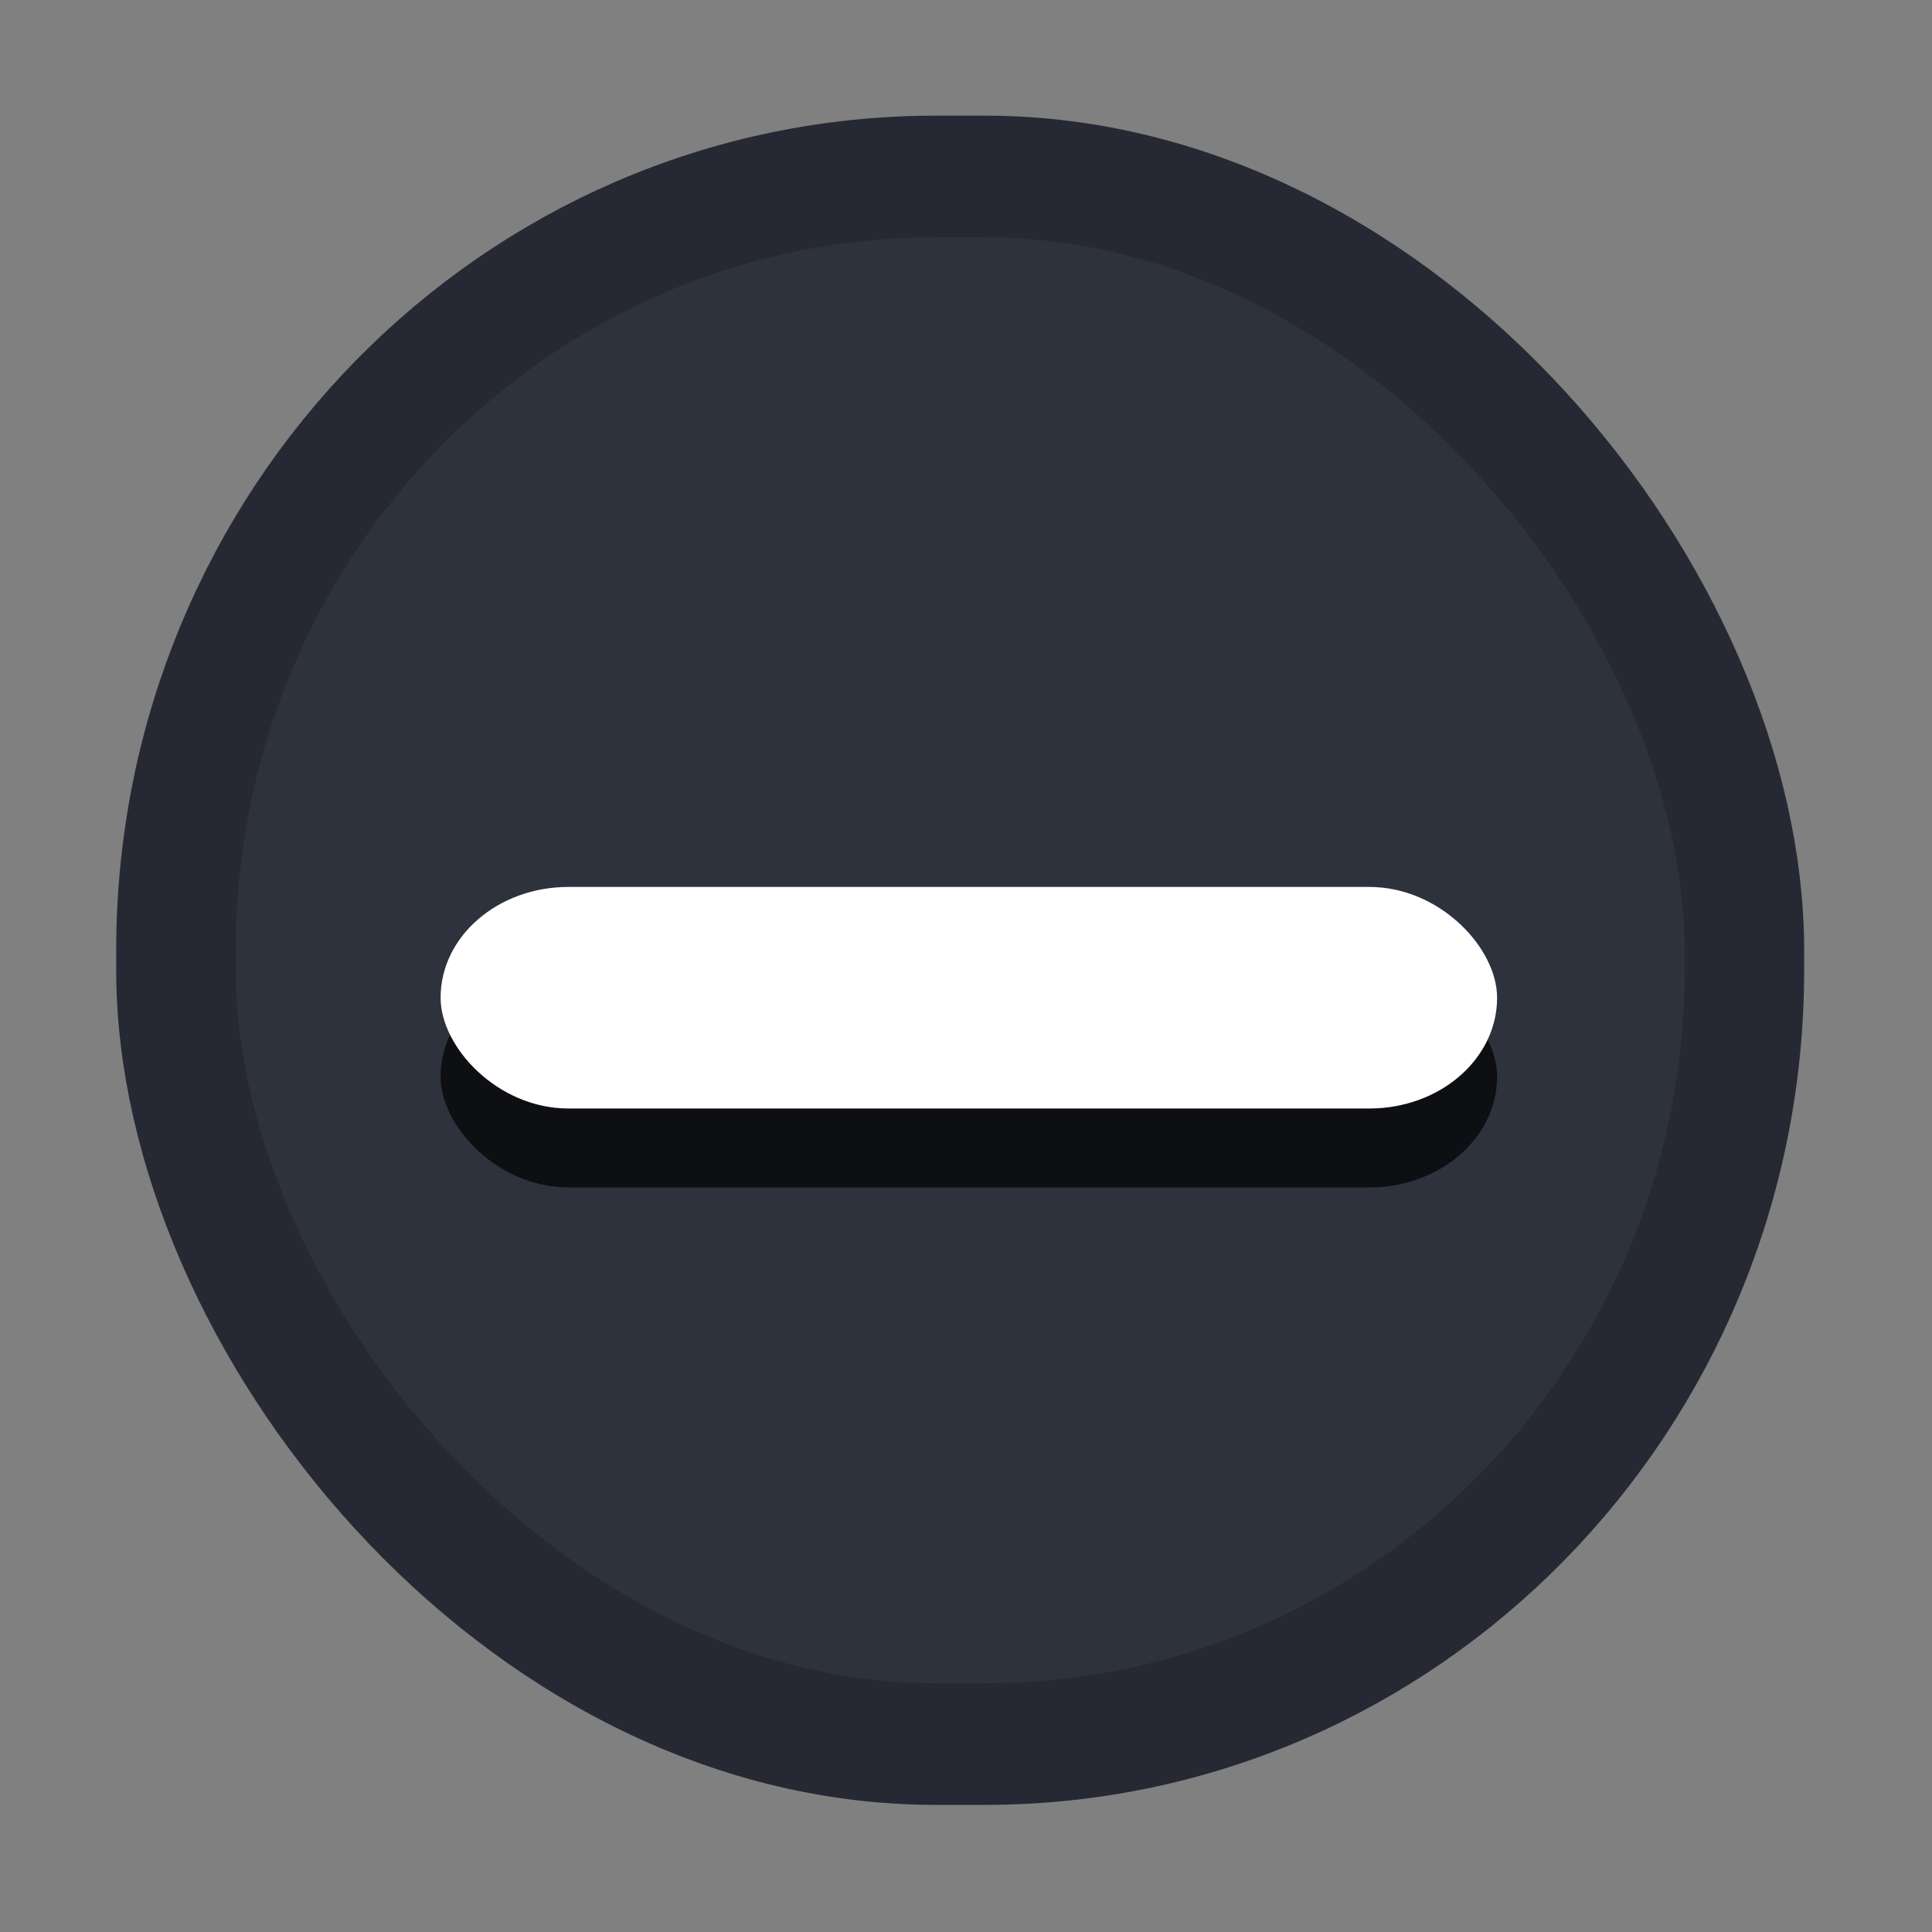 <?xml version="1.0" encoding="UTF-8" standalone="no"?>
<!-- Created with Inkscape (http://www.inkscape.org/) -->

<svg
   xmlns:dc="http://purl.org/dc/elements/1.1/"
   xmlns:cc="http://creativecommons.org/ns#"
   xmlns:rdf="http://www.w3.org/1999/02/22-rdf-syntax-ns#"
   xmlns:svg="http://www.w3.org/2000/svg"
   xmlns="http://www.w3.org/2000/svg"
   xmlns:sodipodi="http://sodipodi.sourceforge.net/DTD/sodipodi-0.dtd"
   xmlns:inkscape="http://www.inkscape.org/namespaces/inkscape"
   height="32"
   width="32"
   version="1.1"
   viewBox="0 0 8.467 8.467"
   id="svg8"
   sodipodi:docname="radio-checked-dark@2.svg"
   inkscape:version="0.92.1 r15371">
  <rect x="0" y="0" width="8.467" height="8.467" fill="#808080" stroke="none"/>
  <defs
     id="defs12" />
  <sodipodi:namedview
     pagecolor="#ffffff"
     bordercolor="#666666"
     borderopacity="1"
     objecttolerance="10"
     gridtolerance="10"
     guidetolerance="10"
     inkscape:pageopacity="0"
     inkscape:pageshadow="2"
     inkscape:window-width="1920"
     inkscape:window-height="952"
     id="namedview10"
     showgrid="true"
     inkscape:zoom="14.75"
     inkscape:cx="3.4576269"
     inkscape:cy="15.864407"
     inkscape:window-x="0"
     inkscape:window-y="31"
     inkscape:window-maximized="1"
     inkscape:current-layer="svg8">
    <inkscape:grid
       type="xygrid"
       id="grid4497" />
  </sodipodi:namedview>
  <g
     id="g4503">
    <g
       id="g6"
       transform="matrix(0.236,0,0,0.24,-12.485,-31.893)">
      <rect
         id="rect4"
         x="56.171"
         y="136.11"
         width="29.124"
         height="28.625"
         ry="14.129"
         rx="14.106"
         style="color:#000000;fill:#2d323d;stroke:#262934;stroke-width:2.221;stroke-linejoin:round" />
    </g>
    <rect
       style="opacity:0.704;stroke-width:0.434"
       id="rect16"
       x="1.931"
       y="4.233"
       width="4.63"
       height="0.971"
       ry="0.485"
       rx="0.56" />
    <rect
       style="fill:#ffffff;stroke-width:0.434"
       id="rect18"
       x="1.931"
       y="3.887"
       width="4.63"
       height="0.971"
       ry="0.485"
       rx="0.56" />
  </g>
</svg>
